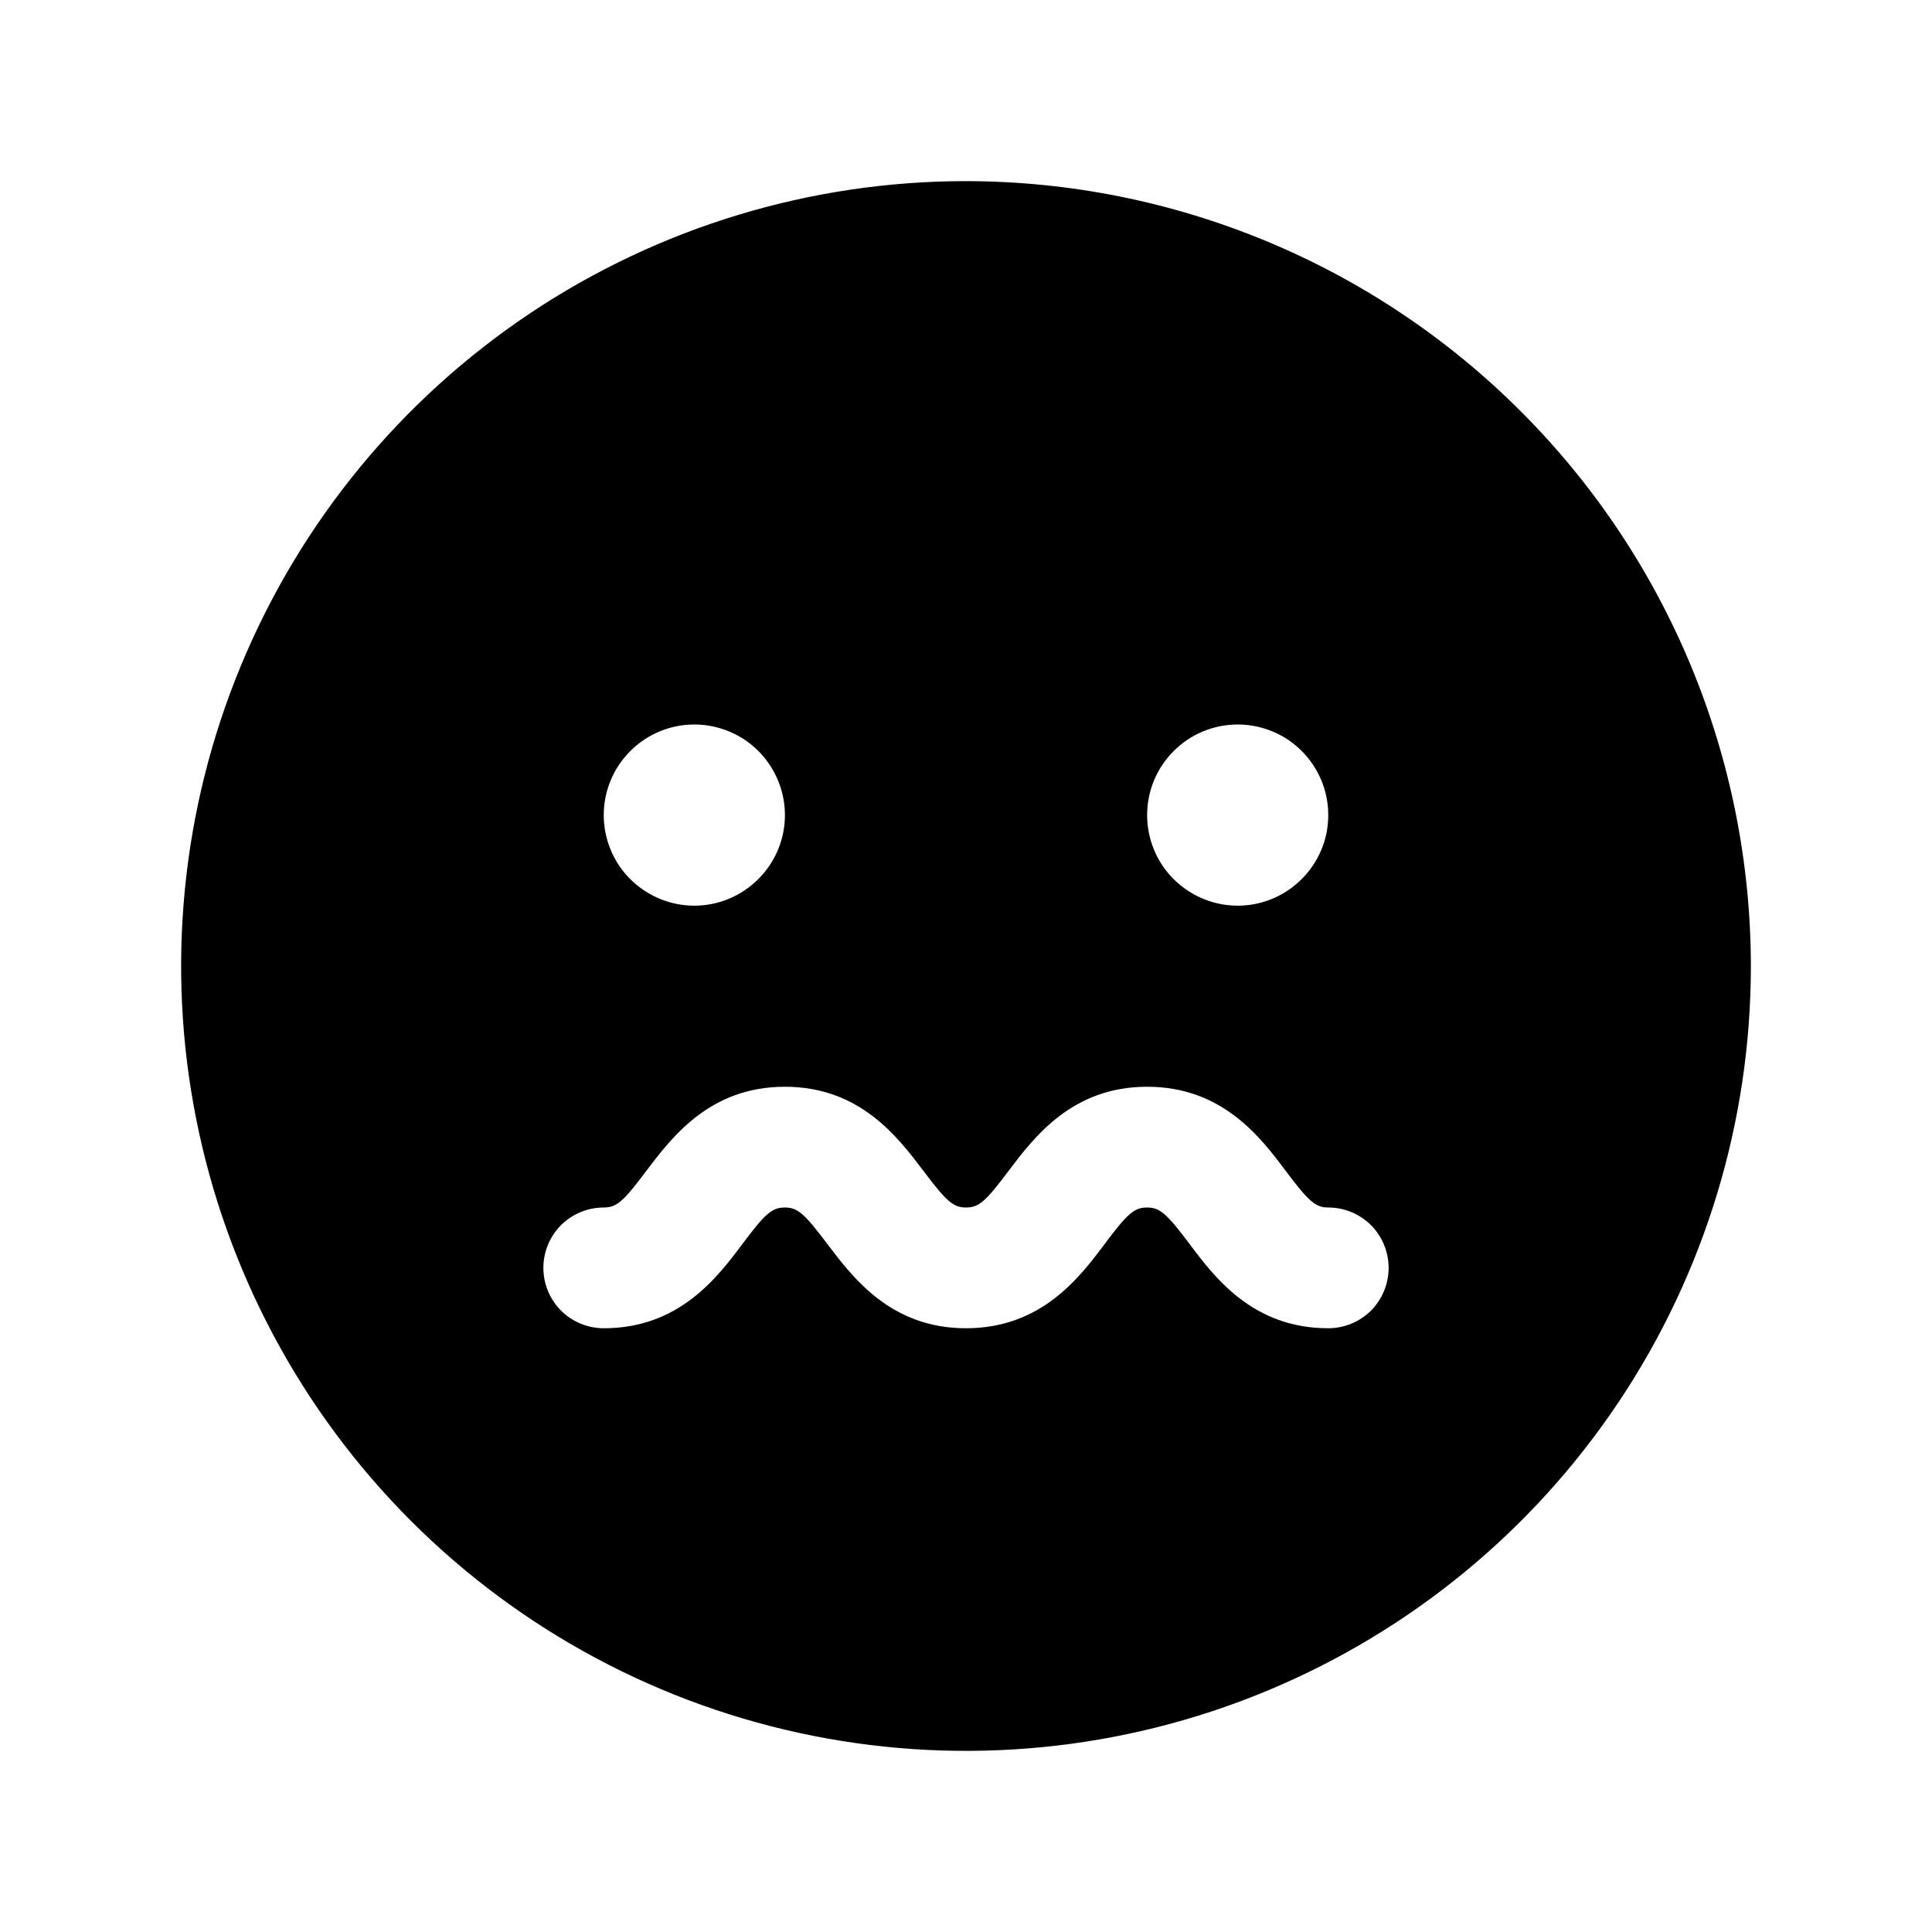 <svg width="16" height="16" viewBox="0 0 16 16" fill="none" xmlns="http://www.w3.org/2000/svg">
<g clip-path="url(#clip0_5_353)">
<path d="M8 1.5C6.714 1.5 5.458 1.881 4.389 2.595C3.32 3.31 2.487 4.325 1.995 5.513C1.503 6.7 1.374 8.007 1.625 9.268C1.876 10.529 2.495 11.687 3.404 12.596C4.313 13.505 5.471 14.124 6.732 14.375C7.993 14.626 9.3 14.497 10.487 14.005C11.675 13.513 12.69 12.68 13.405 11.611C14.119 10.542 14.5 9.286 14.5 8C14.498 6.277 13.813 4.624 12.594 3.406C11.376 2.187 9.723 1.502 8 1.5ZM10.25 6C10.398 6 10.543 6.044 10.667 6.126C10.79 6.209 10.886 6.326 10.943 6.463C11 6.6 11.014 6.751 10.986 6.896C10.957 7.042 10.885 7.175 10.78 7.28C10.675 7.385 10.542 7.457 10.396 7.486C10.251 7.515 10.1 7.5 9.963 7.443C9.826 7.386 9.709 7.29 9.626 7.167C9.544 7.043 9.5 6.898 9.5 6.75C9.5 6.551 9.579 6.36 9.72 6.22C9.86 6.079 10.051 6 10.25 6ZM5.75 6C5.898 6 6.043 6.044 6.167 6.126C6.29 6.209 6.386 6.326 6.443 6.463C6.5 6.6 6.515 6.751 6.486 6.896C6.457 7.042 6.385 7.175 6.28 7.28C6.175 7.385 6.042 7.457 5.896 7.486C5.751 7.515 5.6 7.5 5.463 7.443C5.326 7.386 5.209 7.29 5.126 7.167C5.044 7.043 5 6.898 5 6.75C5 6.551 5.079 6.36 5.22 6.22C5.36 6.079 5.551 6 5.75 6ZM11 11C10.375 11 10.059 10.579 9.85 10.3C9.662 10.05 9.605 10 9.5 10C9.395 10 9.339 10.047 9.15 10.3C8.941 10.579 8.625 11 8 11C7.375 11 7.062 10.579 6.85 10.3C6.662 10.05 6.605 10 6.5 10C6.395 10 6.339 10.047 6.15 10.3C5.941 10.579 5.625 11 5 11C4.867 11 4.74 10.947 4.646 10.854C4.553 10.76 4.5 10.633 4.5 10.5C4.5 10.367 4.553 10.24 4.646 10.146C4.74 10.053 4.867 10 5 10C5.105 10 5.161 9.953 5.35 9.7C5.562 9.421 5.875 9 6.5 9C7.125 9 7.438 9.421 7.65 9.7C7.838 9.95 7.895 10 8 10C8.105 10 8.161 9.953 8.35 9.7C8.562 9.421 8.875 9 9.5 9C10.125 9 10.441 9.421 10.65 9.7C10.838 9.95 10.895 10 11 10C11.133 10 11.26 10.053 11.354 10.146C11.447 10.24 11.5 10.367 11.5 10.5C11.5 10.633 11.447 10.76 11.354 10.854C11.26 10.947 11.133 11 11 11Z" fill="black"/>
</g>
<defs>
<clipPath id="clip0_5_353">
<rect width="16" height="16" fill="white"/>
</clipPath>
</defs>
</svg>
